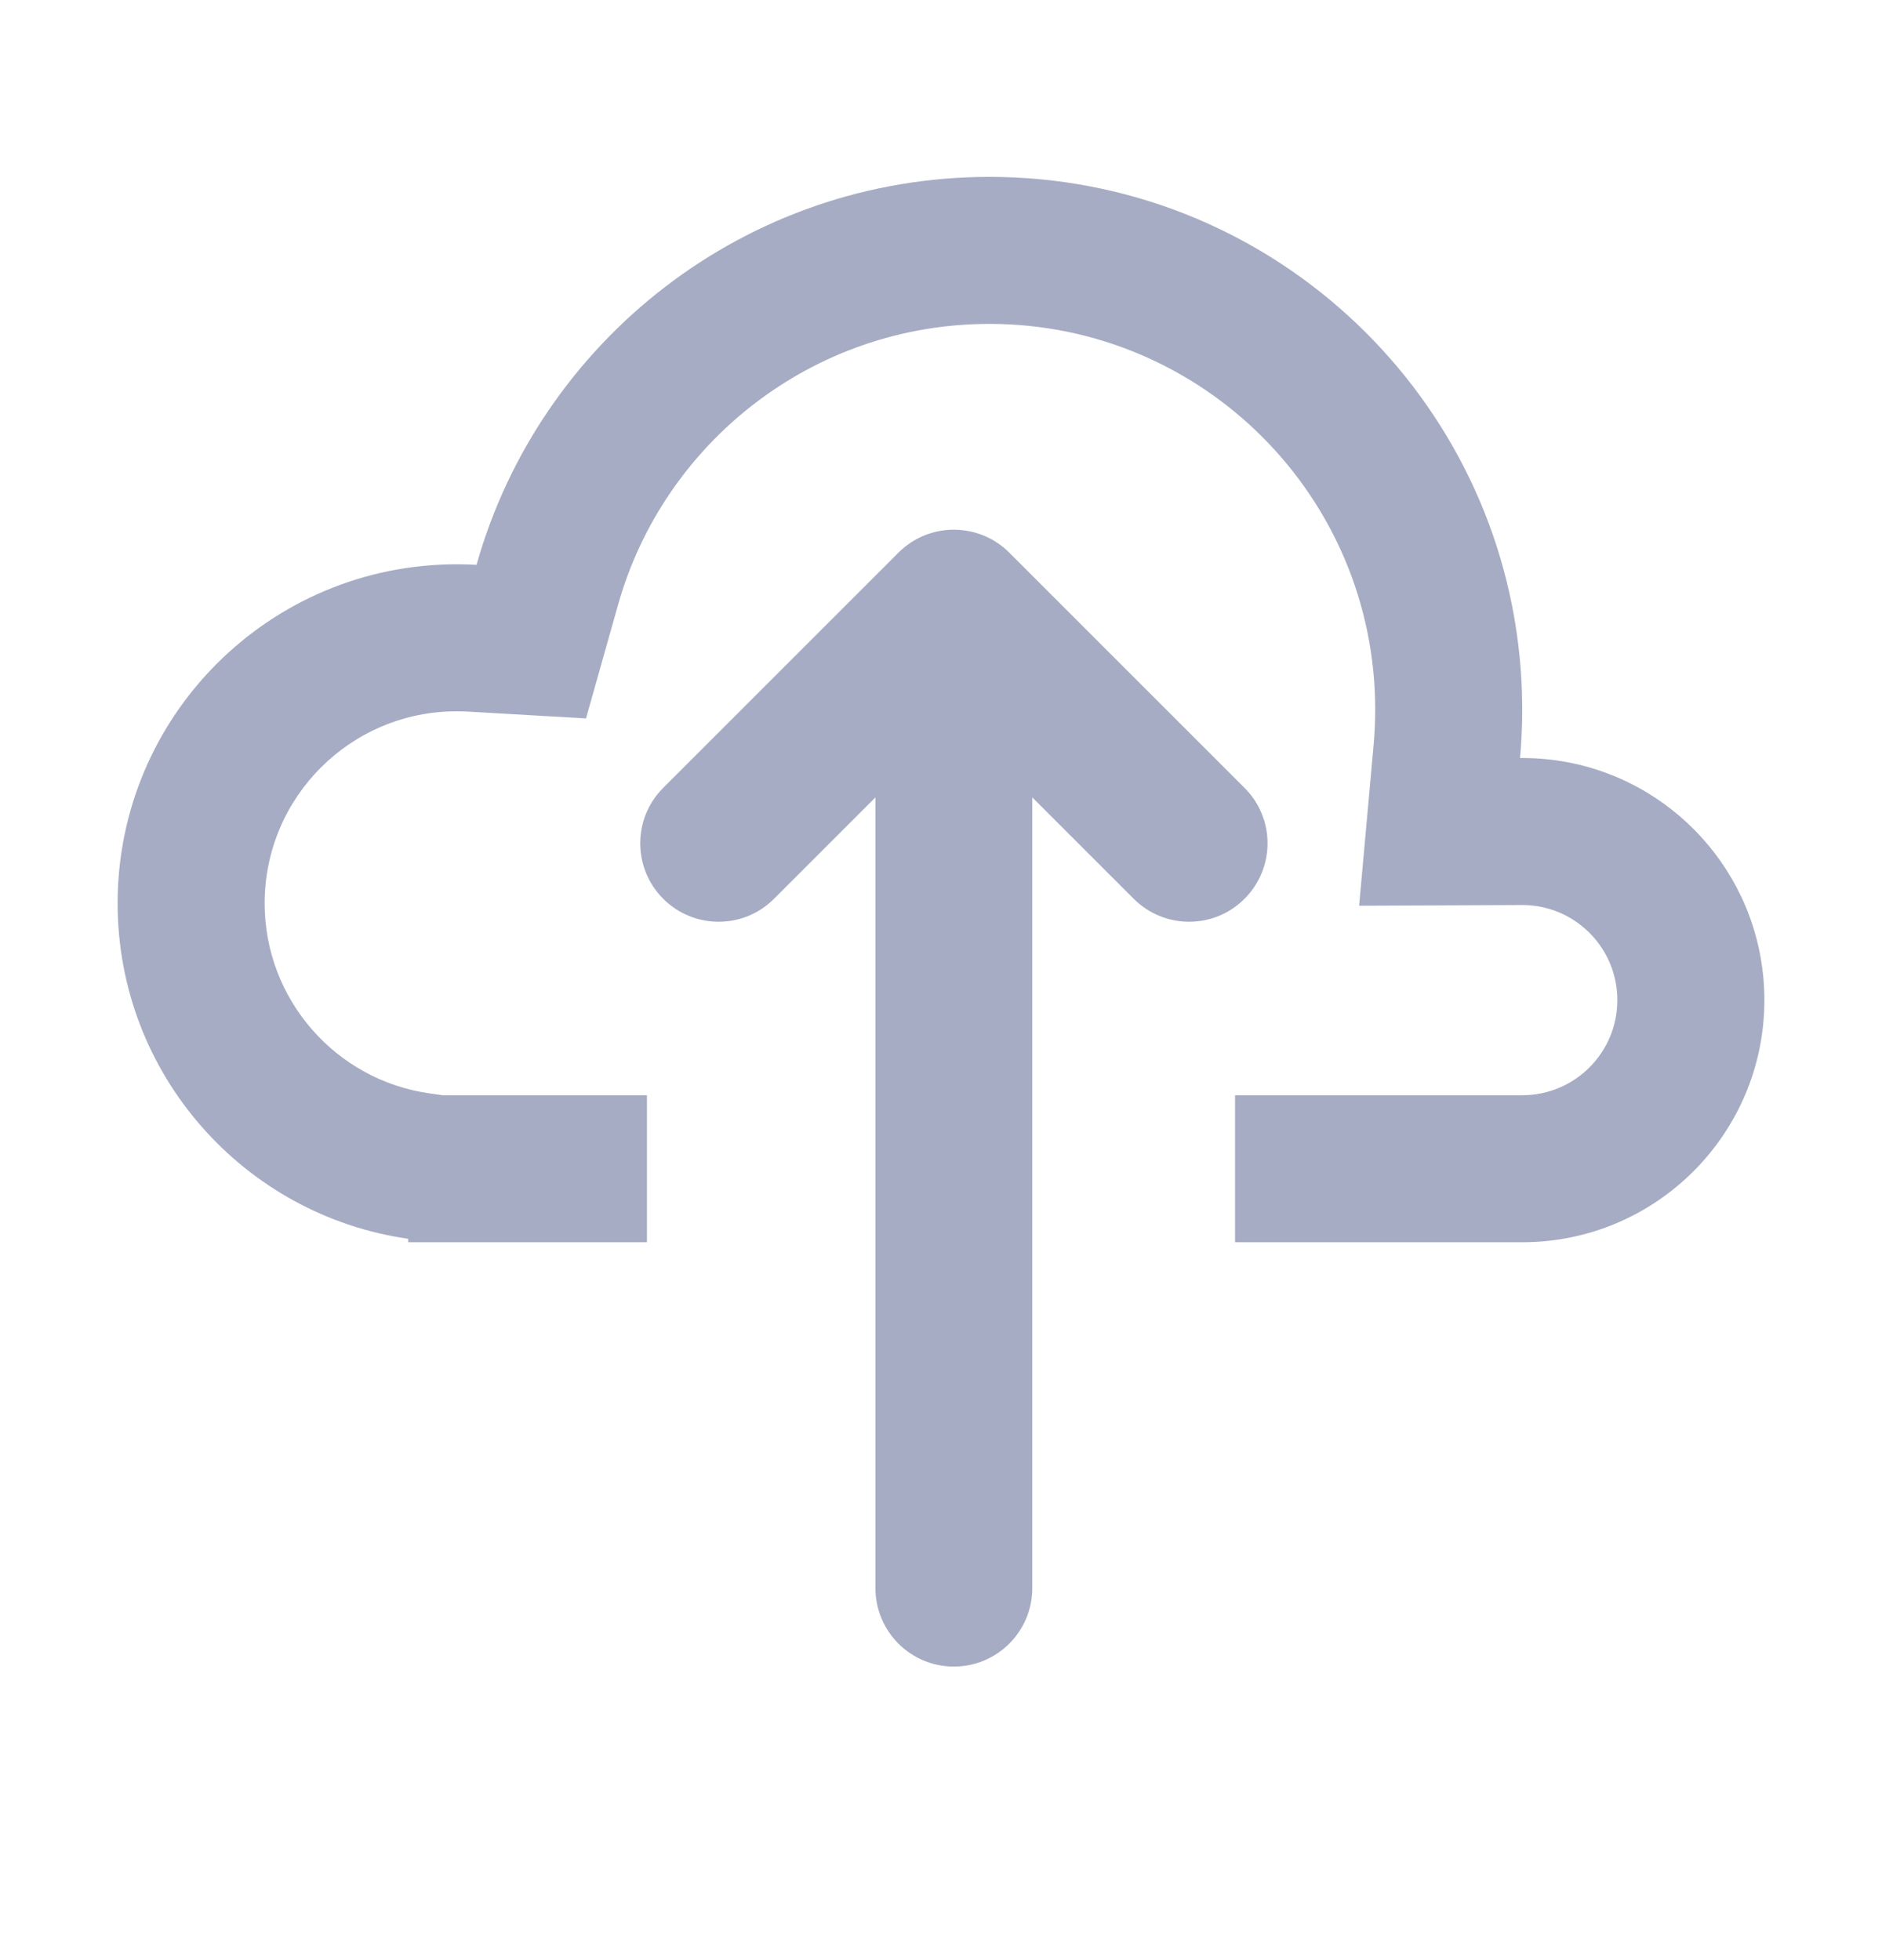 <svg width="24" height="25" viewBox="0 0 24 25" fill="none" xmlns="http://www.w3.org/2000/svg">
<path d="M5.645 13.969L5.471 13.944C4.287 13.775 3.375 12.752 3.375 11.521C3.375 10.168 4.471 9.072 5.824 9.072C5.873 9.072 5.921 9.073 5.969 9.076L7.473 9.163L7.882 7.713C8.464 5.644 10.367 4.131 12.618 4.131C15.334 4.131 17.537 6.333 17.537 9.05C17.537 9.202 17.53 9.352 17.517 9.499L17.332 11.552L19.412 11.543L19.415 11.543C20.084 11.544 20.625 12.087 20.625 12.756C20.625 13.426 20.082 13.969 19.412 13.969H15.75V15.844H19.412C21.117 15.844 22.5 14.461 22.5 12.756C22.5 11.25 21.423 9.996 19.997 9.723C19.808 9.687 19.612 9.668 19.412 9.668L19.384 9.668C19.398 9.519 19.406 9.369 19.41 9.217C19.411 9.162 19.412 9.106 19.412 9.05C19.412 8.973 19.41 8.897 19.408 8.82C19.403 8.669 19.393 8.519 19.378 8.371C19.037 4.937 16.141 2.256 12.618 2.256C9.505 2.256 6.881 4.349 6.077 7.204C5.993 7.199 5.909 7.197 5.824 7.197C3.436 7.197 1.5 9.133 1.5 11.521C1.5 13.699 3.111 15.501 5.206 15.8V15.844H8.25V13.969H5.645Z" fill="#A6ACC4"/>
<path d="M8.457 10.049C8.067 10.439 8.067 11.072 8.457 11.463C8.848 11.854 9.481 11.854 9.871 11.463L11.164 10.17V20.256C11.164 20.808 11.612 21.256 12.164 21.256C12.716 21.256 13.164 20.808 13.164 20.256L13.164 10.17L14.457 11.463C14.848 11.854 15.481 11.854 15.871 11.463C16.262 11.072 16.262 10.439 15.871 10.049L12.871 7.049C12.677 6.854 12.422 6.757 12.167 6.756L12.164 6.756L12.161 6.756C12.027 6.756 11.899 6.783 11.781 6.832C11.664 6.881 11.553 6.953 11.457 7.049L8.457 10.049Z" fill="#A6ACC4"/>
</svg>
